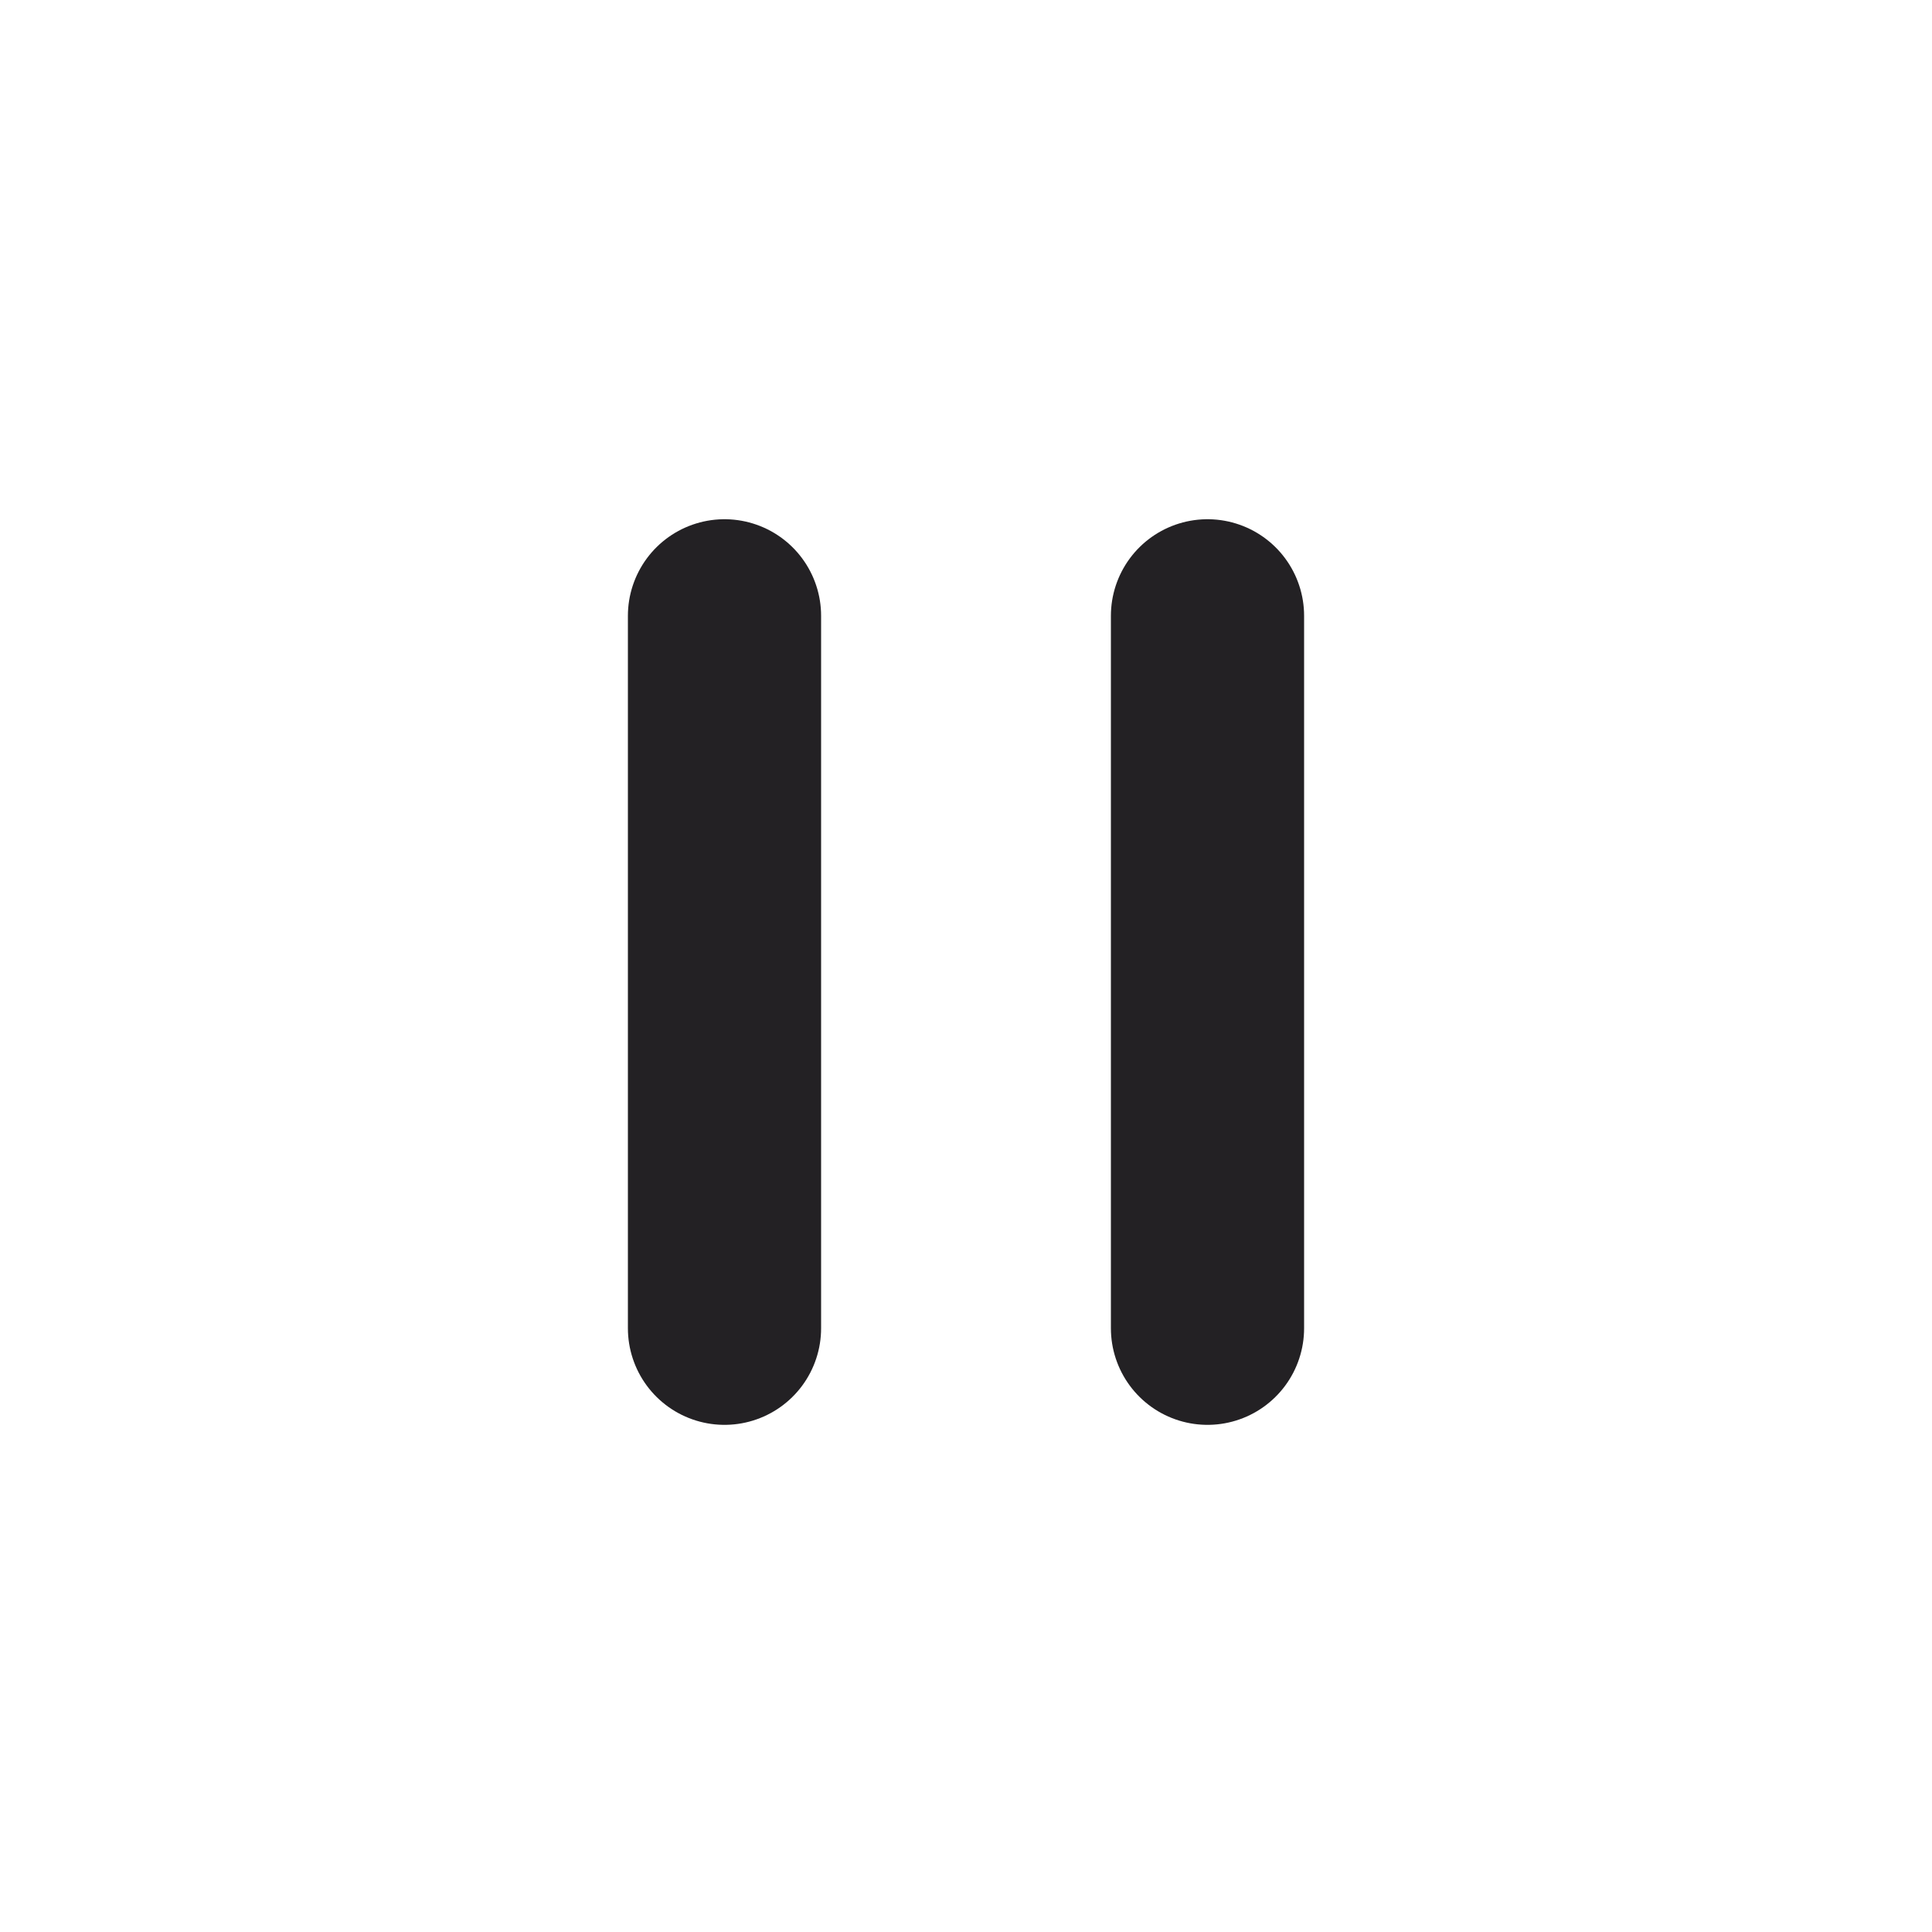 <svg width="16" height="16" viewBox="0 0 16 16" fill="none" xmlns="http://www.w3.org/2000/svg">
<path d="M6 5.1L6 11" stroke="#232124" stroke-width="1.6" stroke-linecap="round"/>
<path d="M10 5.1L10 11" stroke="#232124" stroke-width="1.6" stroke-linecap="round"/>
</svg>
